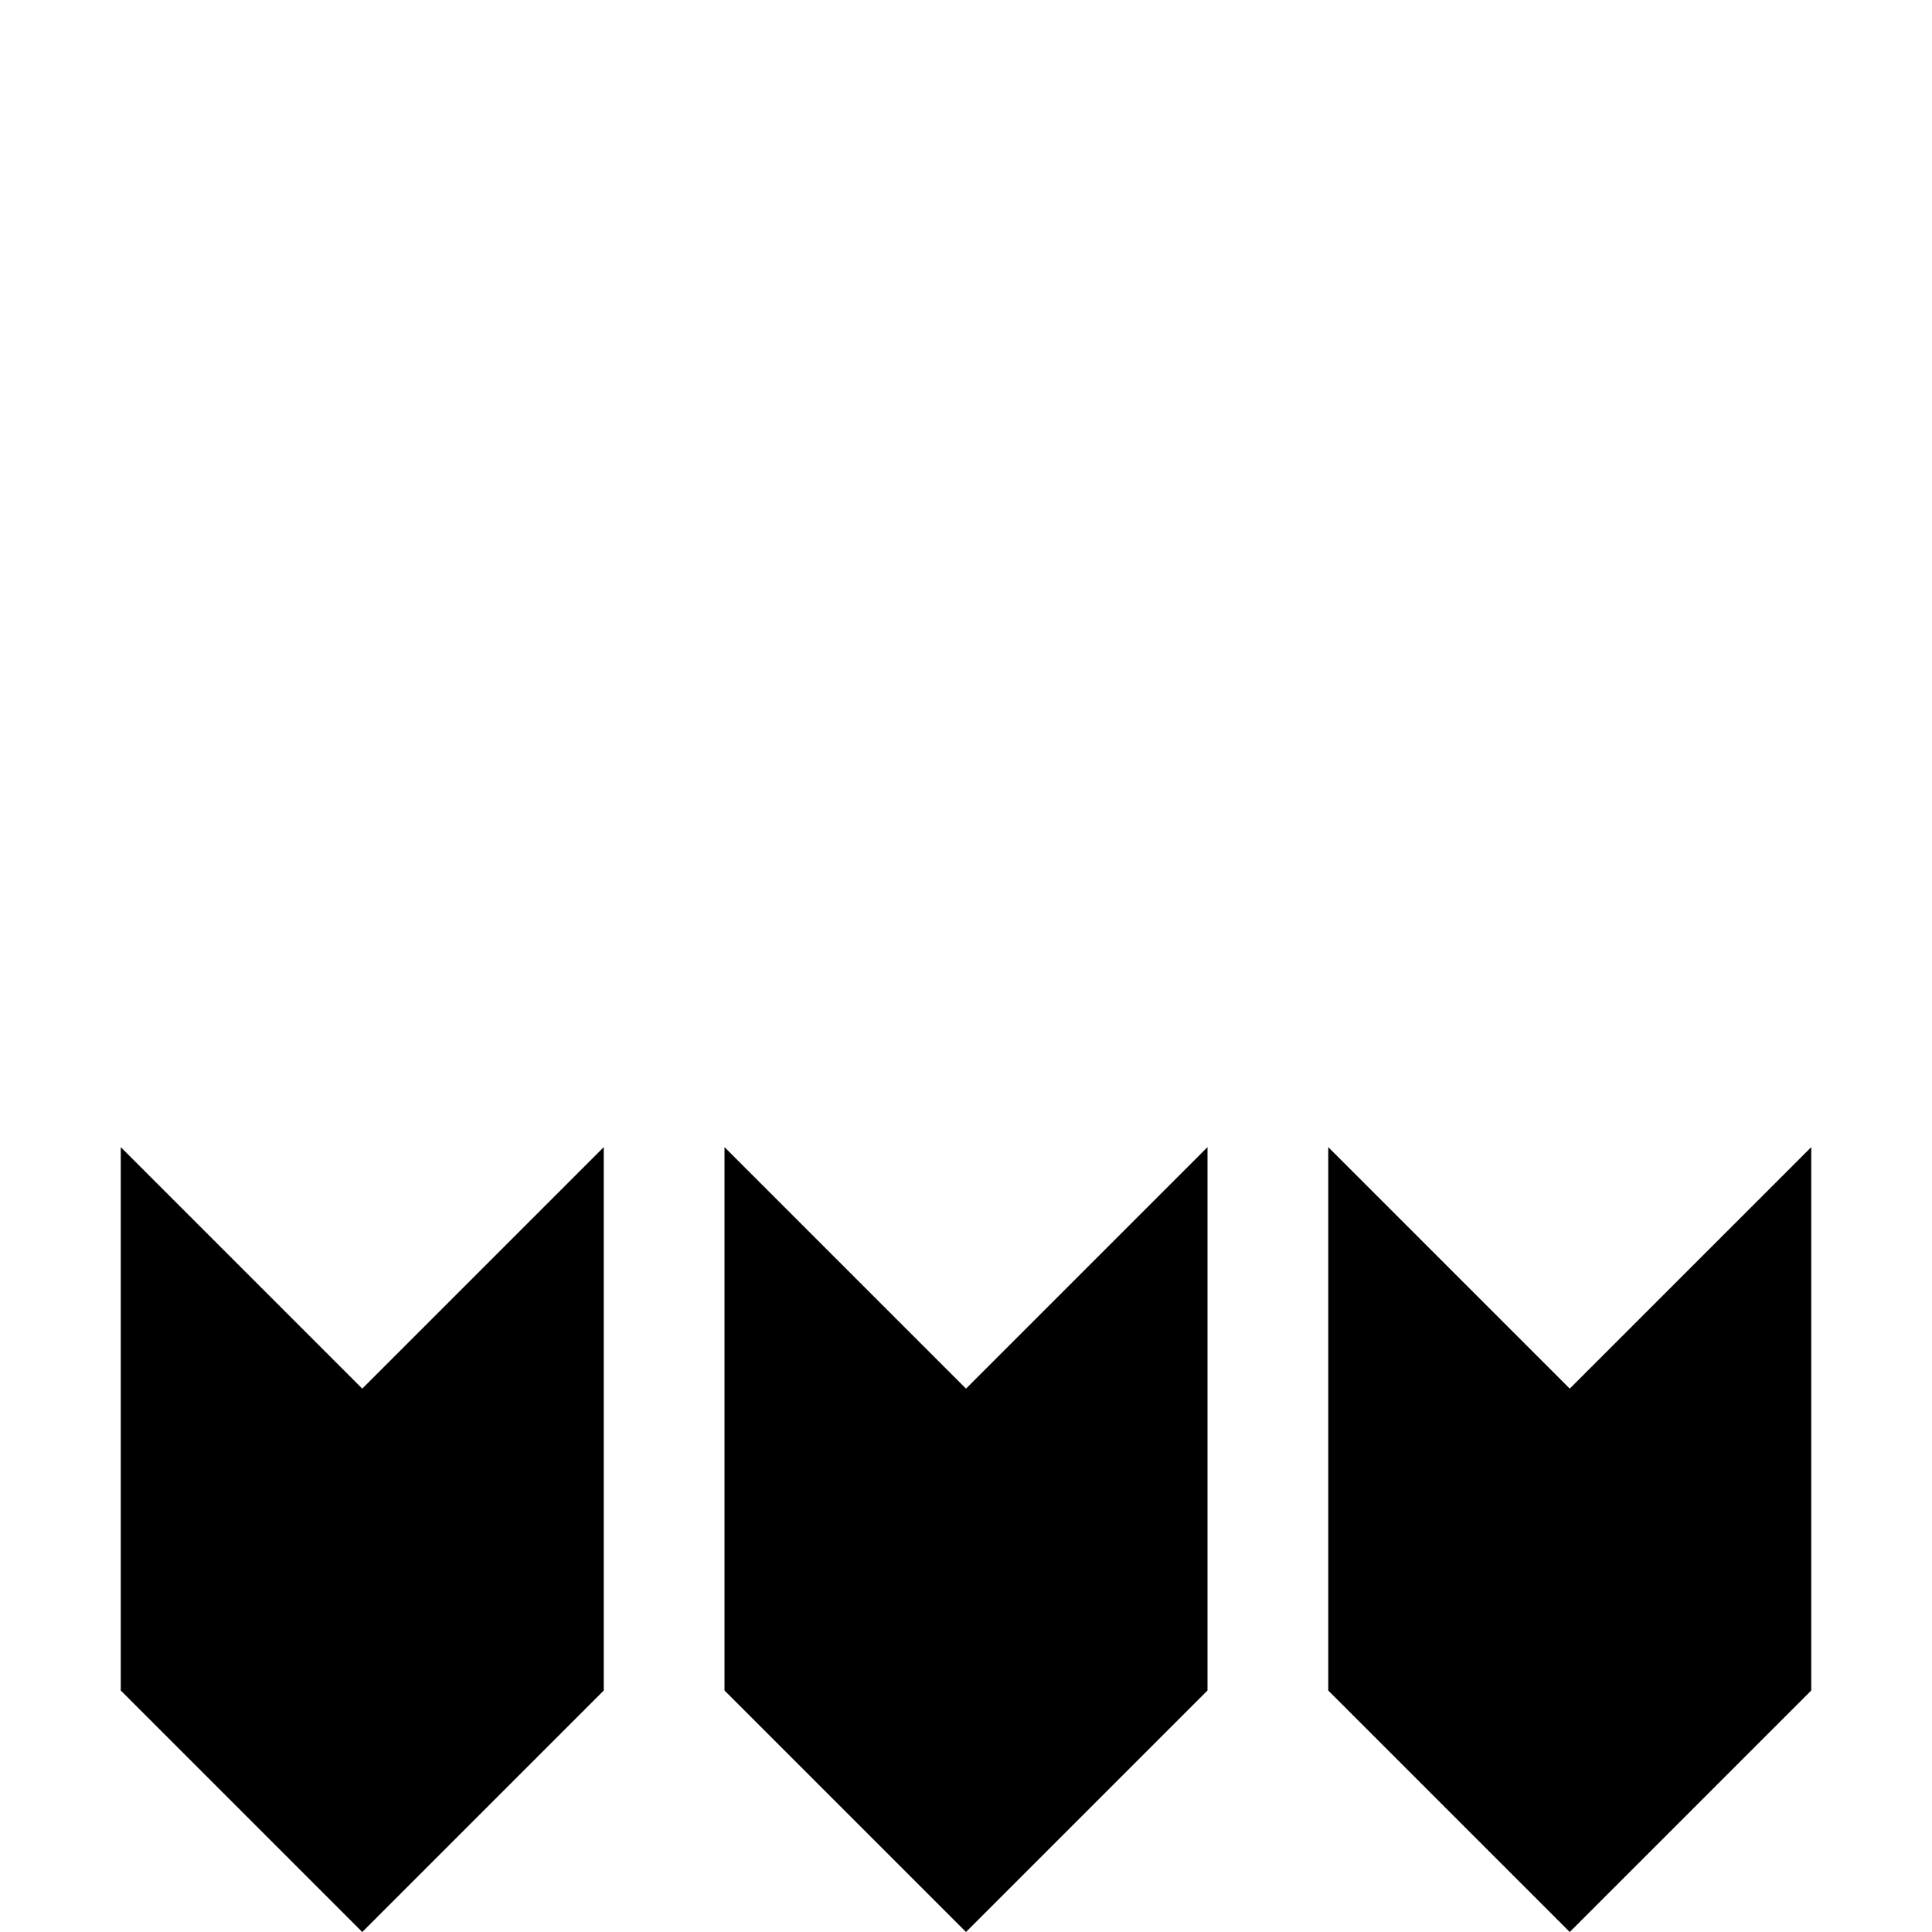 <svg xmlns="http://www.w3.org/2000/svg" width="32" height="32"><path d="m2 19 4 4 4-4v9l-4 4-4-4Zm10 0 4 4 4-4v9l-4 4-4-4Zm10 0 4 4 4-4v9l-4 4-4-4Zm0 0" style="stroke:none;fill-rule:nonzero;fill:#000;fill-opacity:1"/></svg>
